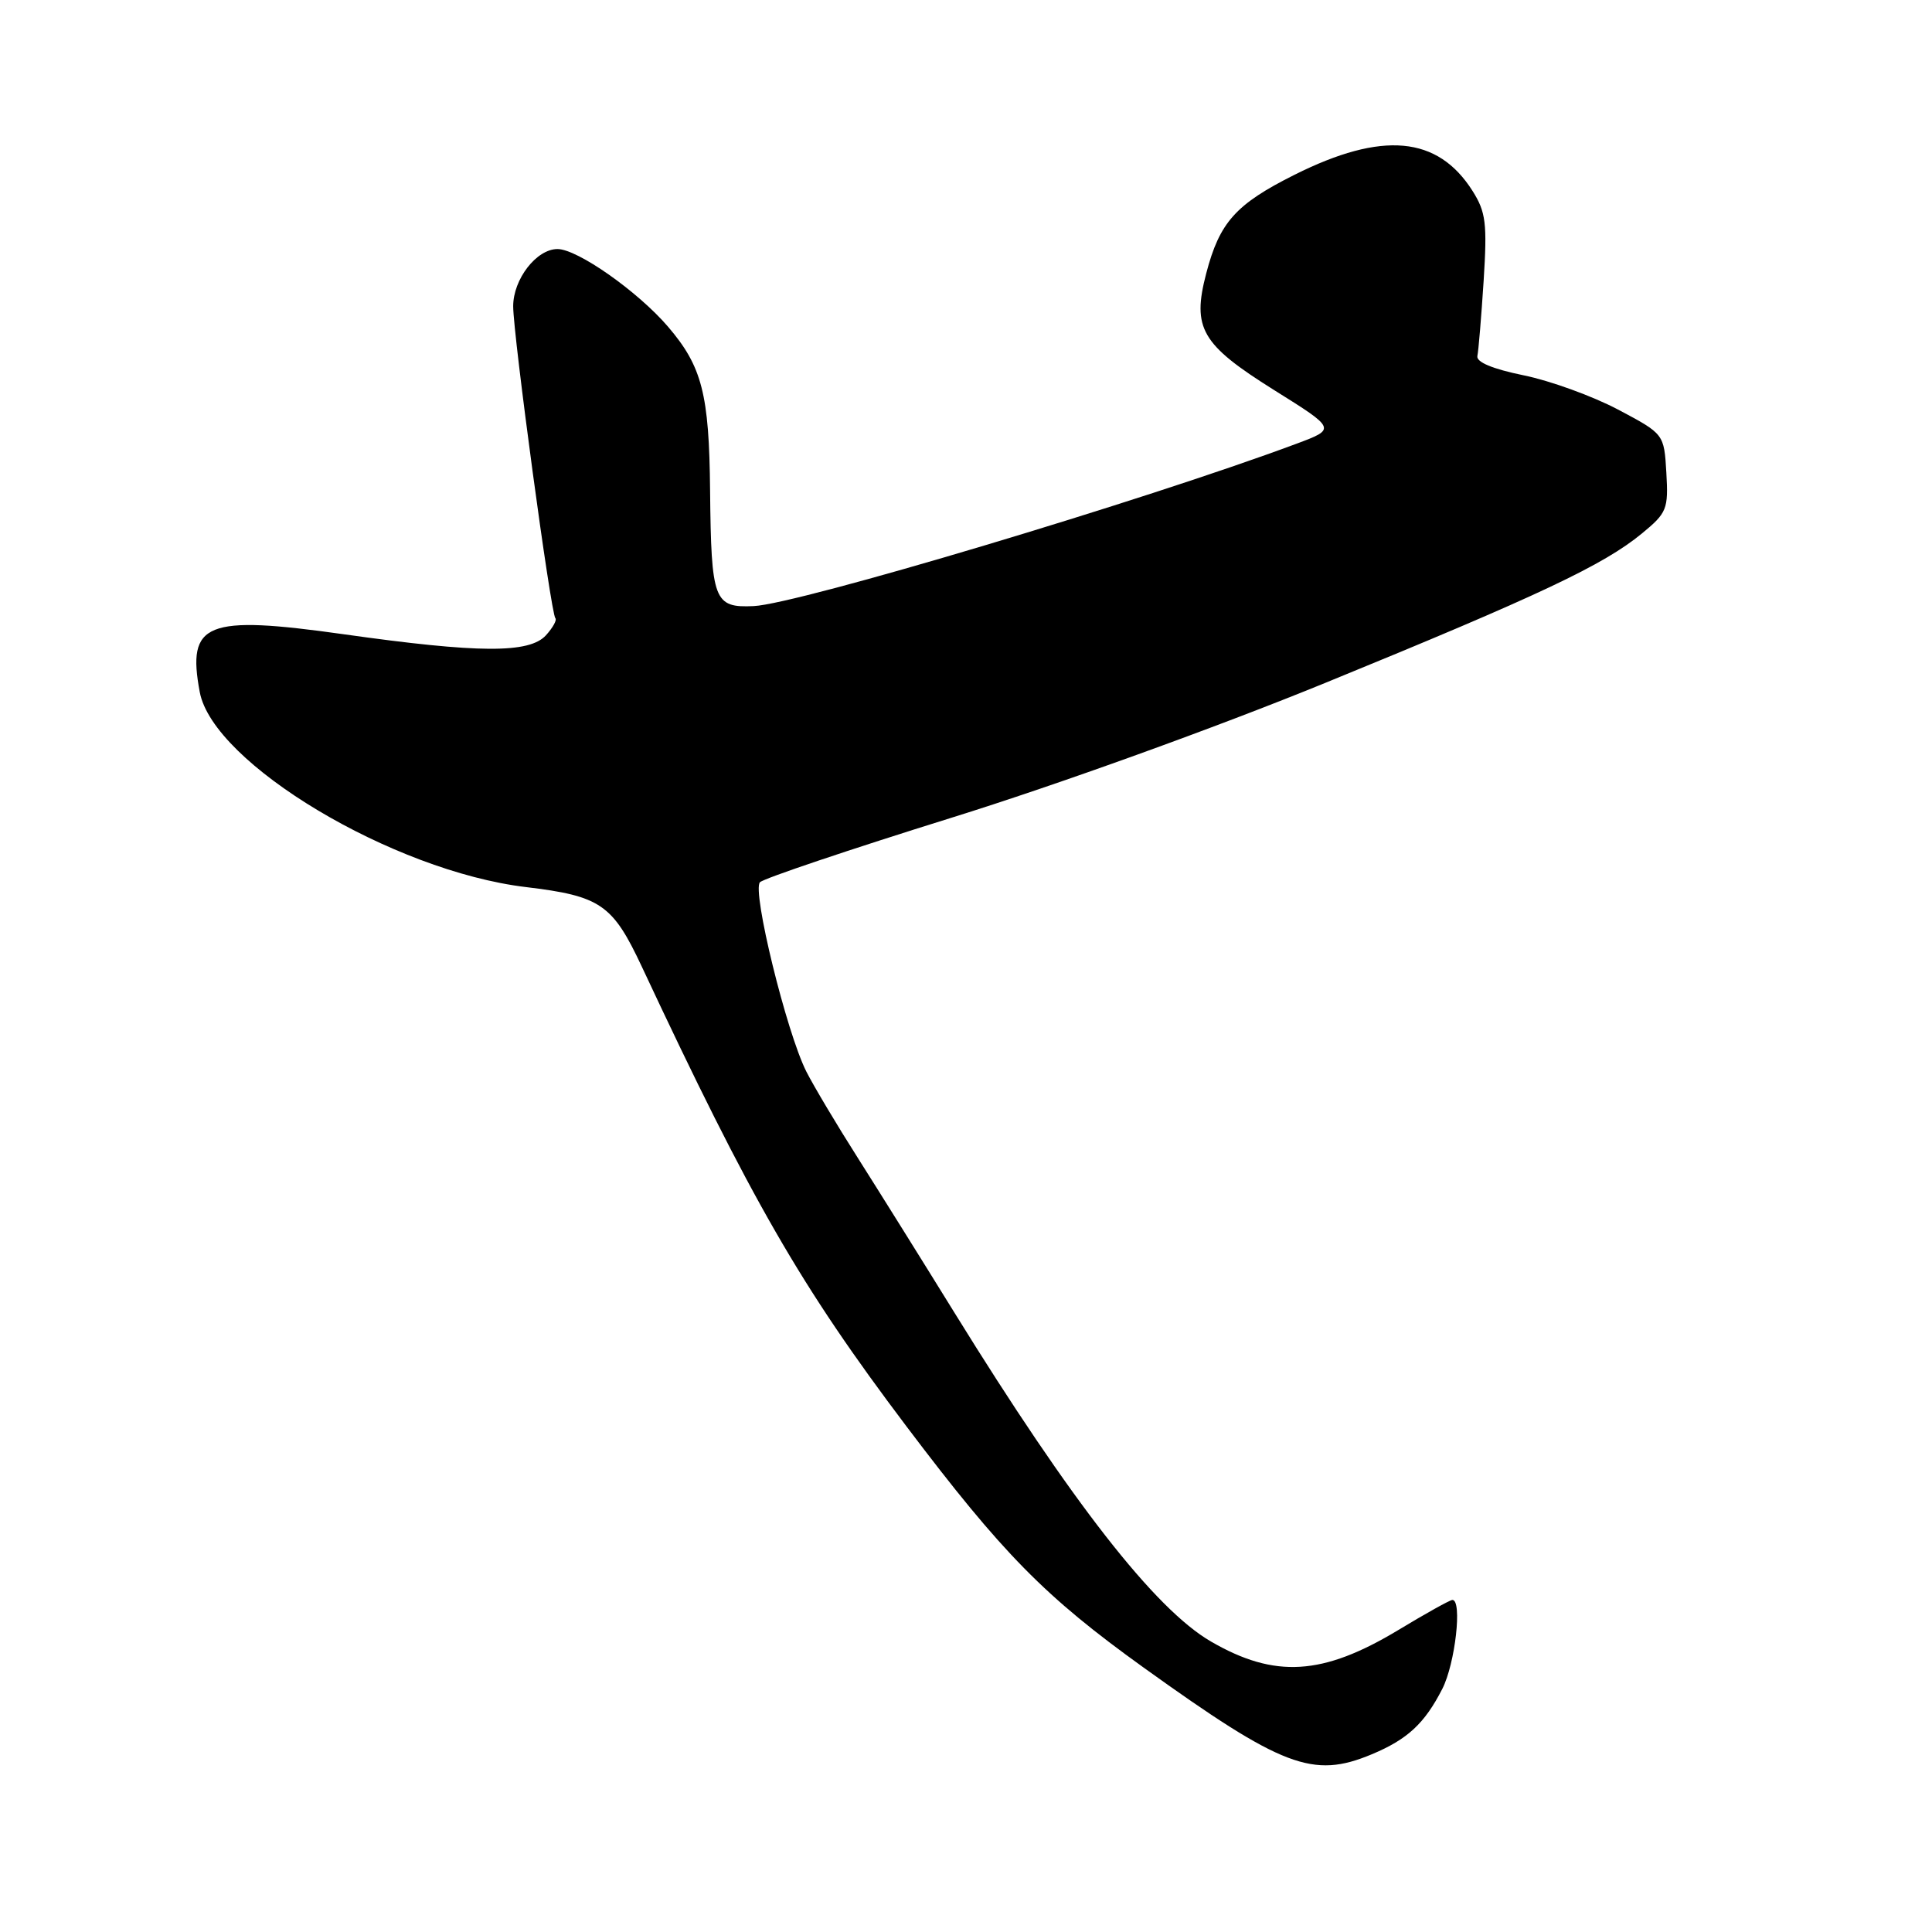<?xml version="1.0" encoding="UTF-8" standalone="no"?>
<!DOCTYPE svg PUBLIC "-//W3C//DTD SVG 1.1//EN" "http://www.w3.org/Graphics/SVG/1.1/DTD/svg11.dtd" >
<svg xmlns="http://www.w3.org/2000/svg" xmlns:xlink="http://www.w3.org/1999/xlink" version="1.1" viewBox="0 0 256 256">
 <g >
 <path fill="currentColor"
d=" M 181.75 232.46 C 186.50 230.48 188.77 228.37 191.11 223.79 C 192.83 220.42 193.78 212.00 192.45 212.00 C 192.14 212.00 188.92 213.79 185.28 215.99 C 175.26 222.03 168.92 222.42 160.44 217.50 C 153.03 213.19 141.98 199.03 126.51 174.00 C 122.26 167.12 116.50 157.90 113.71 153.50 C 110.91 149.10 107.83 143.93 106.85 142.00 C 104.22 136.81 99.61 117.99 100.70 116.90 C 101.21 116.39 112.62 112.55 126.06 108.36 C 140.16 103.97 161.13 96.40 175.62 90.48 C 203.97 78.89 212.47 74.88 217.56 70.69 C 220.88 67.96 221.08 67.46 220.80 62.64 C 220.50 57.50 220.50 57.50 214.38 54.26 C 211.01 52.48 205.38 50.44 201.88 49.73 C 197.78 48.89 195.59 47.98 195.76 47.17 C 195.91 46.48 196.28 42.00 196.59 37.21 C 197.07 29.59 196.89 28.10 195.12 25.30 C 190.50 18.01 183.16 17.34 171.53 23.16 C 163.74 27.06 161.60 29.45 159.83 36.23 C 157.93 43.50 159.18 45.64 168.80 51.67 C 177.06 56.83 177.06 56.83 171.78 58.80 C 151.58 66.33 105.73 80.04 99.87 80.31 C 94.59 80.55 94.24 79.62 94.09 65.00 C 93.97 52.21 93.03 48.56 88.51 43.28 C 84.51 38.62 76.52 33.00 73.87 33.00 C 71.09 33.00 68.00 36.99 68.00 40.58 C 68.00 44.41 72.99 81.32 73.59 81.92 C 73.82 82.15 73.26 83.16 72.35 84.17 C 70.15 86.60 63.47 86.57 45.53 84.04 C 27.27 81.47 24.74 82.48 26.47 91.71 C 28.25 101.18 52.05 115.42 69.67 117.54 C 79.59 118.73 81.17 119.82 85.05 128.10 C 99.57 159.11 106.08 170.41 120.11 189.00 C 132.86 205.88 138.43 211.55 151.56 220.98 C 169.95 234.18 173.97 235.71 181.75 232.46 Z "/>
</g>
</svg>